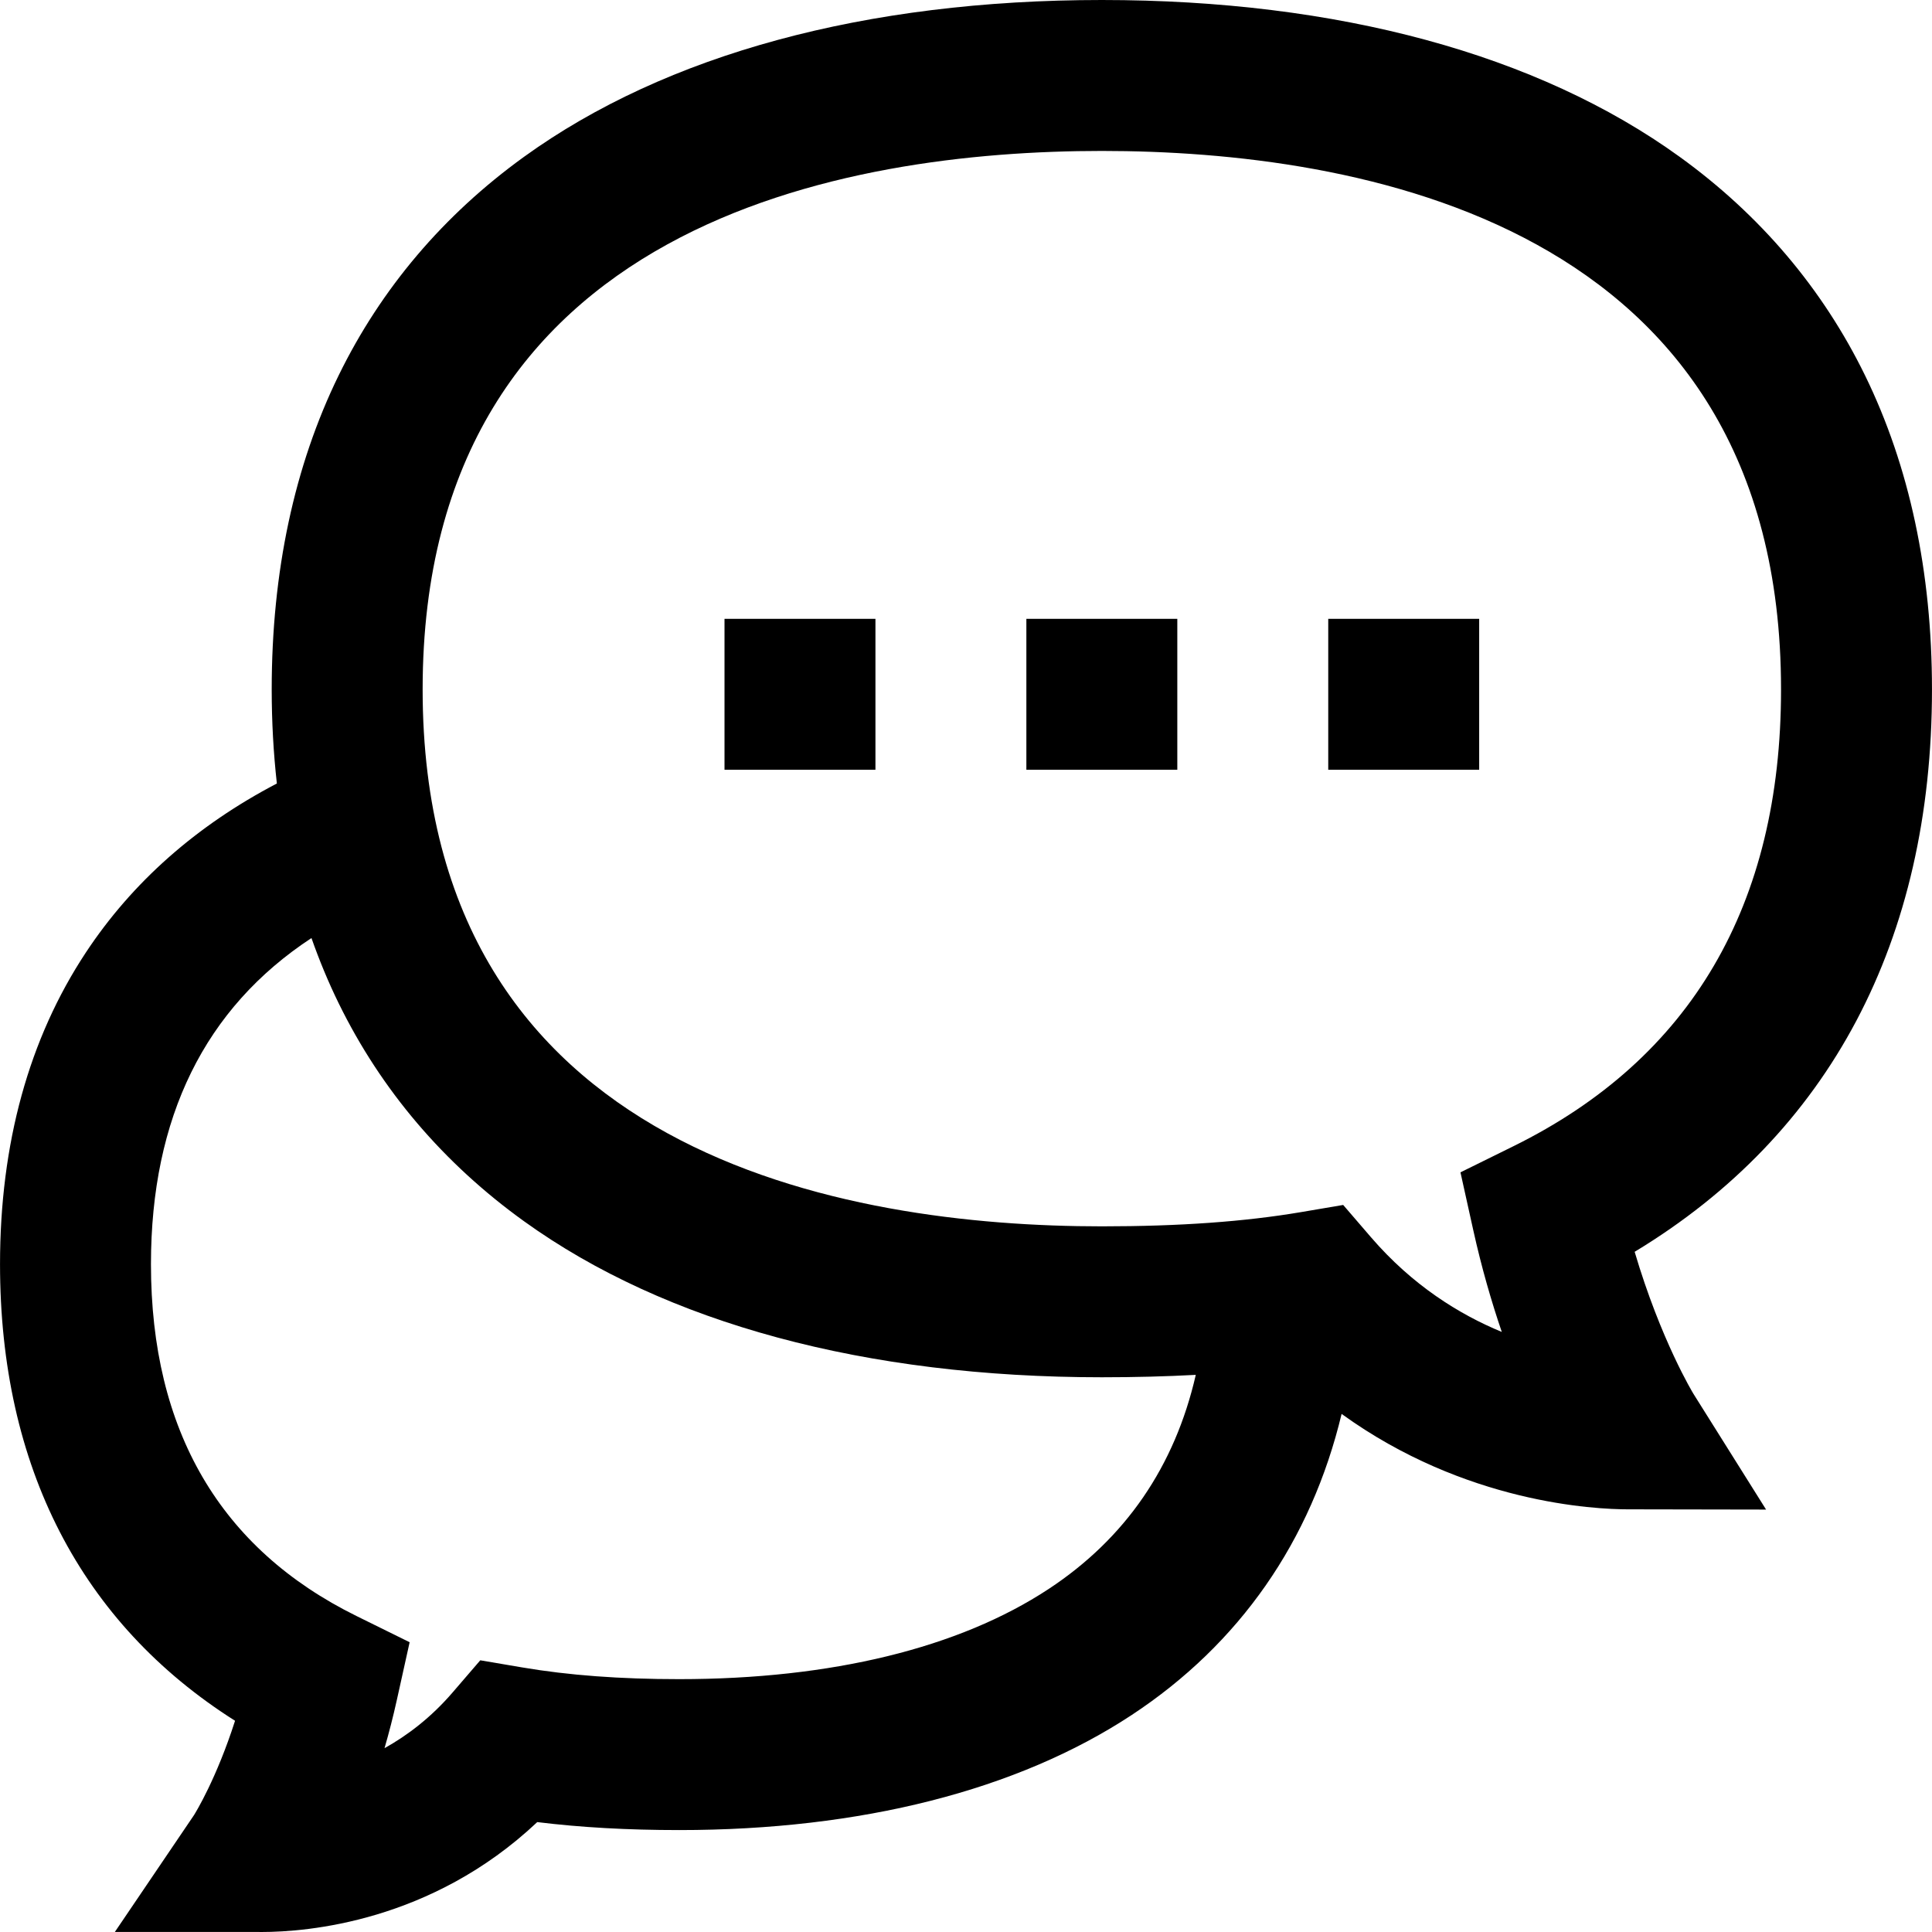 <?xml version="1.0" encoding="iso-8859-1"?>
<!-- Generator: Adobe Illustrator 19.0.0, SVG Export Plug-In . SVG Version: 6.00 Build 0)  -->
<svg version="1.1" id="Capa_1" xmlns="http://www.w3.org/2000/svg" xmlns:xlink="http://www.w3.org/1999/xlink" x="0px" y="0px"
	 viewBox="0 0 511.999 511.999" style="enable-background:new 0 0 511.999 511.999;" xml:space="preserve">
<g>
	<g>
		<g>
			<rect x="192.001" y="163.997" width="39.999" height="39.999"/>
			<rect x="351.997" y="163.997" width="39.999" height="39.999"/>
			<rect x="271.999" y="163.997" width="39.999" height="39.999"/>
			<path d="M433.199,331.742c51.628-31.21,78.794-82.404,78.794-149.035c0-31.141-5.972-59.146-17.749-83.237
				c-11.247-23.004-27.771-42.489-49.116-57.91C407.498,14.372,354.547,0,291.999,0s-115.5,14.372-153.13,41.558
				C117.523,56.979,101,76.464,89.753,99.468c-11.777,24.091-17.748,52.096-17.748,83.237c0,8.558,0.468,16.869,1.367,24.933
				c-21.321,11.147-38.315,26.171-50.606,44.767c-15.102,22.85-22.759,50.647-22.759,82.62c0,53.654,21.458,95.156,62.283,120.996
				c-4.898,15.28-10.401,24.243-10.876,25.001l-20.976,30.965h37.601l0.062,0.001c0.393,0.007,0.82,0.011,1.278,0.011
				c11.87,0,44.922-2.624,72.996-29.124c11.554,1.419,23.964,2.113,37.628,2.113c48.162,0,89.625-10.544,119.904-30.49
				c28.634-18.862,47.564-46.152,55.633-79.796c32.716,23.673,67.201,25.288,75.906,25.288c0.132,0,0.26,0,0.381-0.001l36.202,0.065
				l-19.222-30.631C448.703,369.258,440.138,355.206,433.199,331.742z M277.902,421.097c-23.729,15.632-57.582,23.894-97.9,23.894
				c-15.691,0-29.294-1.015-41.589-3.103l-11.135-1.891l-7.369,8.559c-5.663,6.578-11.89,11.317-18.008,14.731
				c1.157-3.983,2.26-8.24,3.261-12.761l3.394-15.32l-14.073-6.941c-36.148-17.832-54.478-49.202-54.478-93.238
				c0-38.905,14.295-67.893,42.536-86.434c2.099,5.967,4.496,11.742,7.218,17.299c11.249,22.965,27.782,42.404,49.14,57.772
				c37.57,27.035,90.51,41.326,153.099,41.326c8.78,0,17.051-0.215,24.897-0.639C311.327,388.644,298.261,407.685,277.902,421.097z
				 M401.109,303.741l-14.072,6.941l3.393,15.32c2.216,10.002,4.851,19.04,7.559,26.974c-11.27-4.649-23.693-12.352-34.664-25.092
				l-7.369-8.56l-11.135,1.891c-14.971,2.542-32.25,3.778-52.823,3.778c-67.222,0-179.995-18.485-179.995-142.285
				c0-124.168,112.773-142.708,179.995-142.708s179.995,18.541,179.995,142.708C471.994,239.817,448.144,280.538,401.109,303.741z"
				/>
		</g>
	</g>
</g>
<g>
</g>
<g>
</g>
<g>
</g>
<g>
</g>
<g>
</g>
<g>
</g>
<g>
</g>
<g>
</g>
<g>
</g>
<g>
</g>
<g>
</g>
<g>
</g>
<g>
</g>
<g>
</g>
<g>
</g>
</svg>
